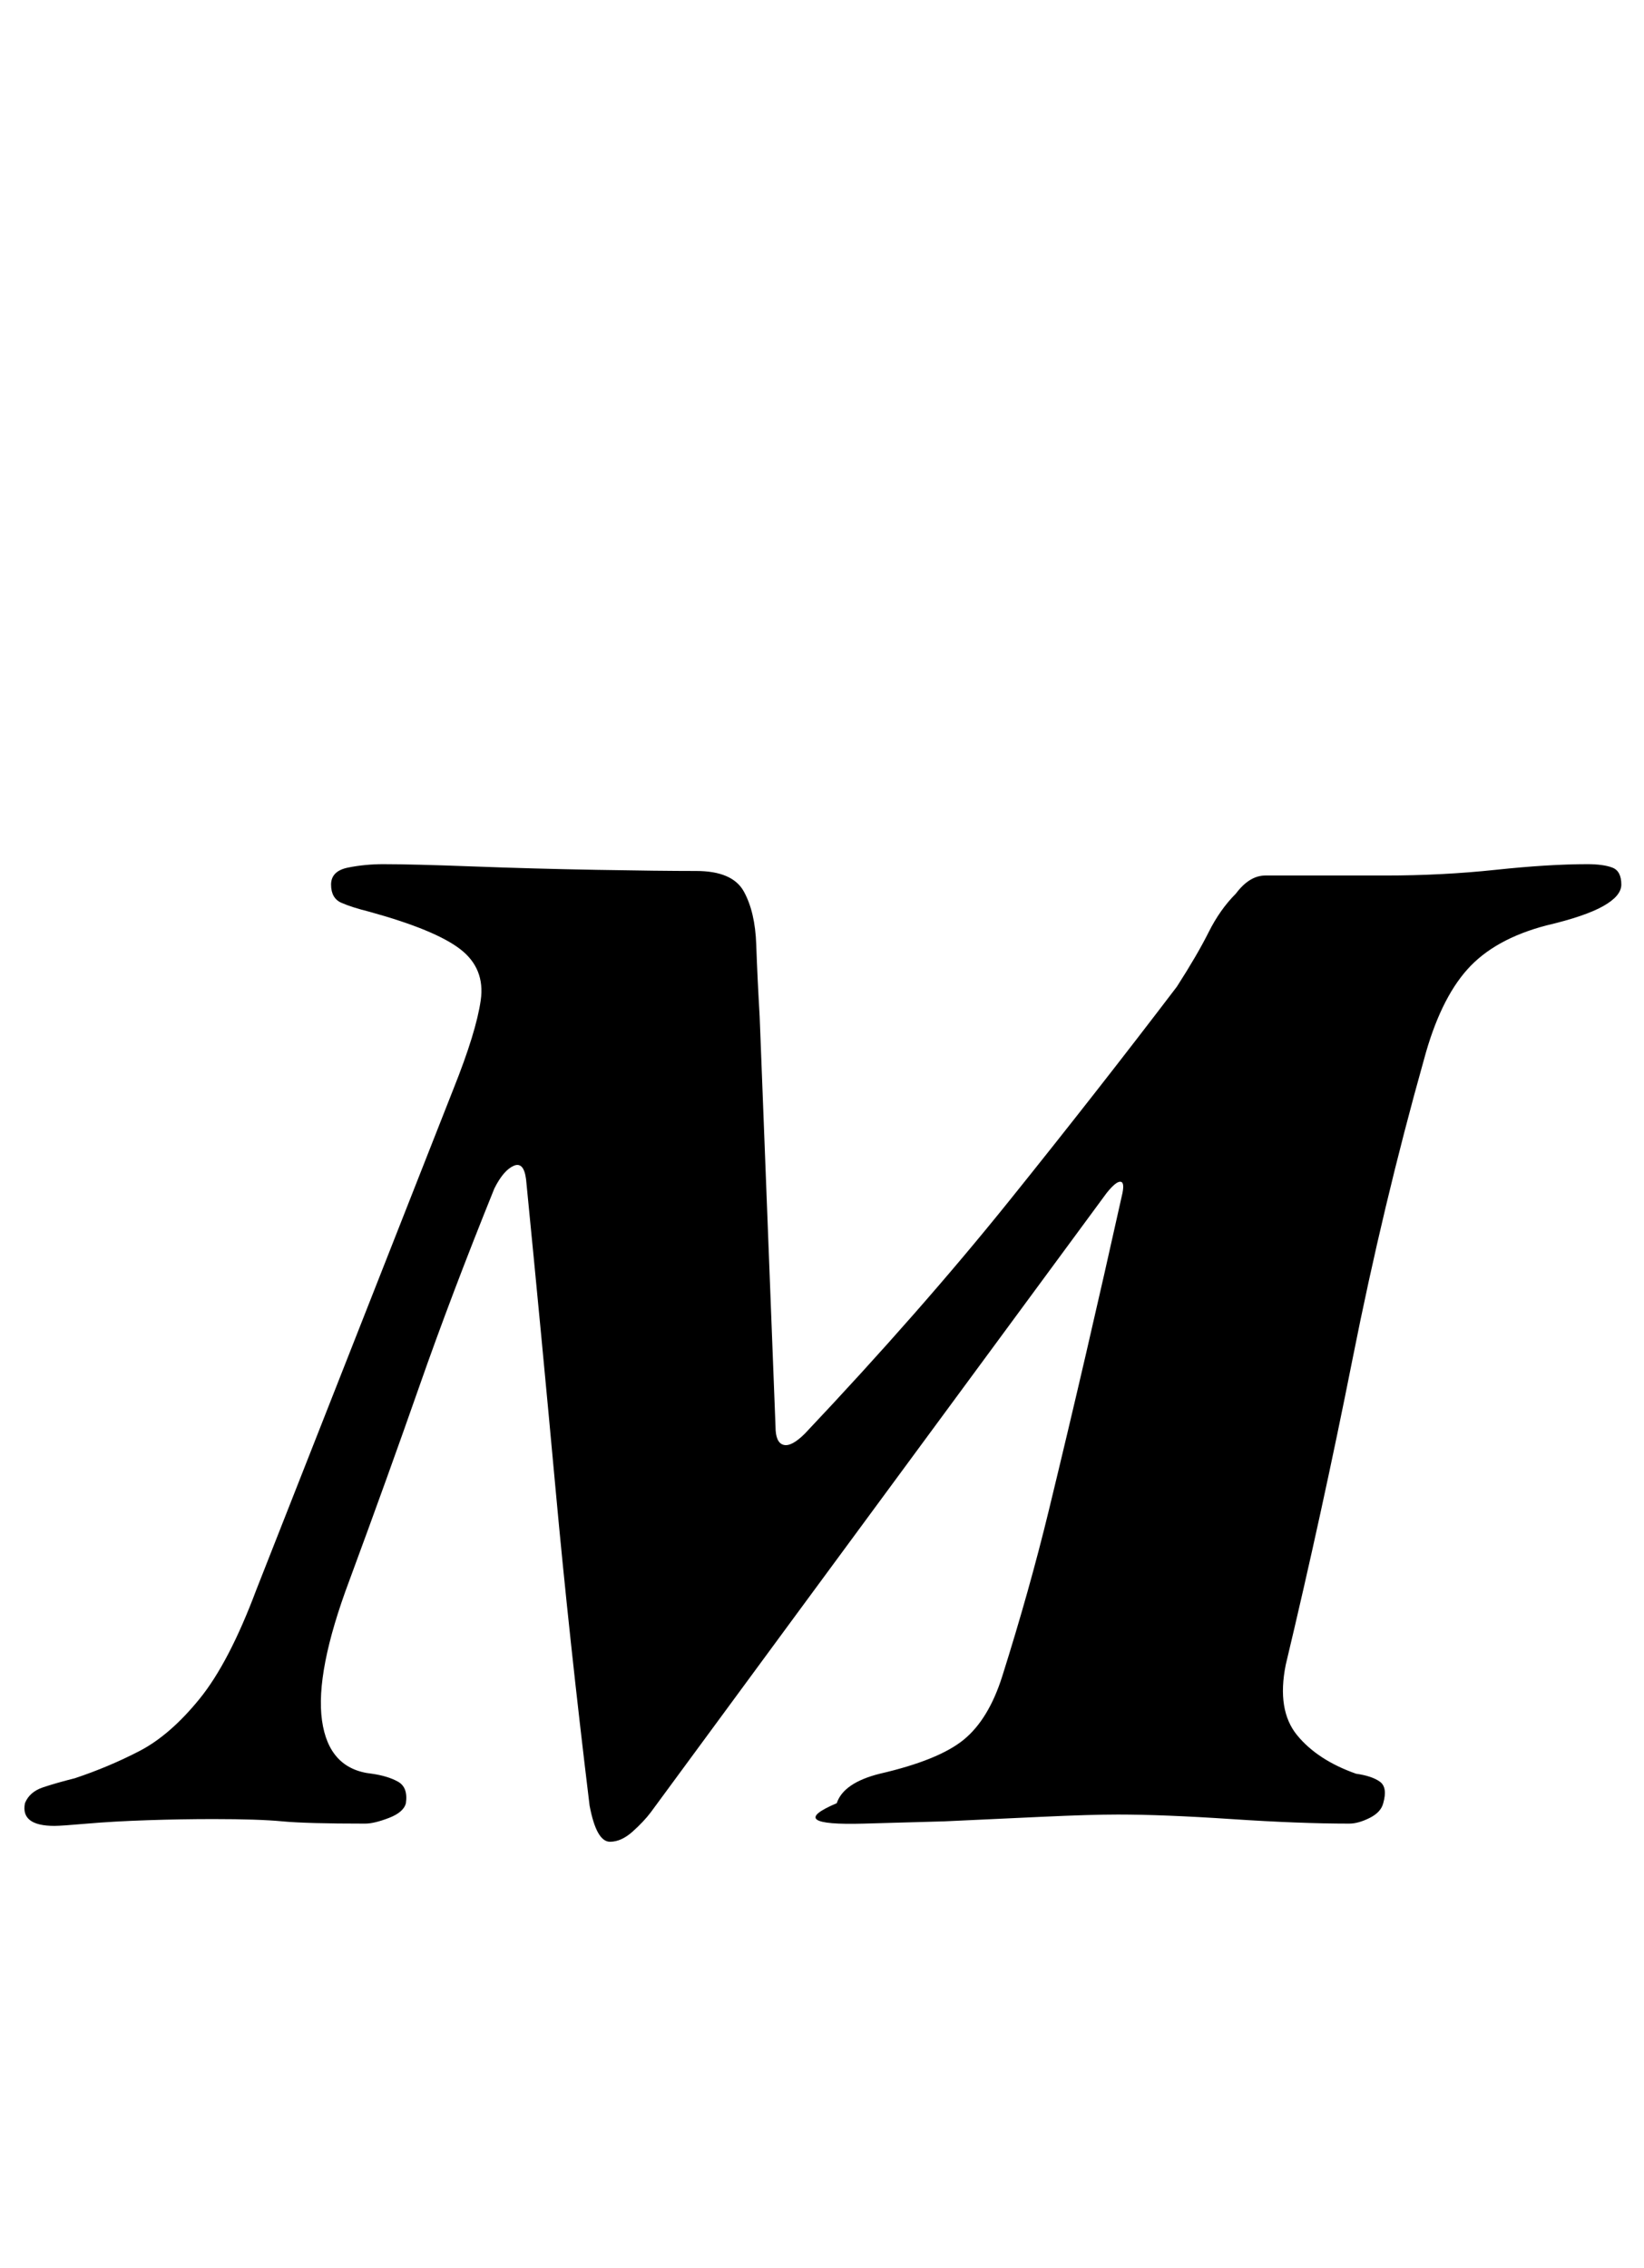 <?xml version="1.0" standalone="no"?>
<!DOCTYPE svg PUBLIC "-//W3C//DTD SVG 1.1//EN" "http://www.w3.org/Graphics/SVG/1.1/DTD/svg11.dtd" >
<svg xmlns="http://www.w3.org/2000/svg" xmlns:xlink="http://www.w3.org/1999/xlink" version="1.1" viewBox="-45 0 725 1000">
  <g transform="matrix(1 0 0 -1 0 800)">
   <path fill="currentColor"
d="M224 -12q-6 0 -9 16q-9 74 -15 139.5t-13 136.5q-1 8 -5.5 6t-8.5 -10q-19 -47 -33 -87t-31 -86q-15 -40 -12 -61.5t22 -23.5q7 -1 11.5 -3.5t3.5 -9.5q-1 -4 -7.5 -6.5t-10.5 -2.5q-26 0 -36.5 1t-30.5 1q-14 0 -29 -0.5t-26.5 -1.5t-14.5 -1q-15 0 -13 10q2 5 8 7t14 4
q15 5 28.5 12t26.5 23t25 48l87 221q10 25 12 39t-9 22.5t-40 16.5q-8 2 -12.5 4t-4.5 8t7.5 7.5t15.5 1.5q13 0 39.5 -1t54.5 -1.5t44 -0.5t21 -9t5.5 -23.5t1.5 -31.5l7 -181q0 -7 3.5 -8t9.5 5q51 54 90 102.5t74 94.5q9 14 14 24t12 17q6 8 13 8h53q25 0 48.5 2.5
t40.5 2.5q7 0 11 -1.5t4 -7.5q0 -5 -8 -9.5t-25 -8.5q-23 -6 -35 -19.5t-19 -39.5q-18 -64 -31.5 -132t-29.5 -135q-4 -20 5 -31t26 -17q7 -1 10.5 -3.5t1.5 -9.5q-1 -4 -6 -6.5t-9 -2.5q-22 0 -52 2t-50 2q-12 0 -33.5 -1l-43 -2t-35.5 -1t-12 9q3 9 19 13q26 6 37 15
t17 28q12 38 20.5 73t16.5 69.5t16 70.5q1 5 -1 5t-6 -5l-137 -186l-64 -87q-3 -4 -8 -8.5t-10 -4.5z" />
  </g>

</svg>
